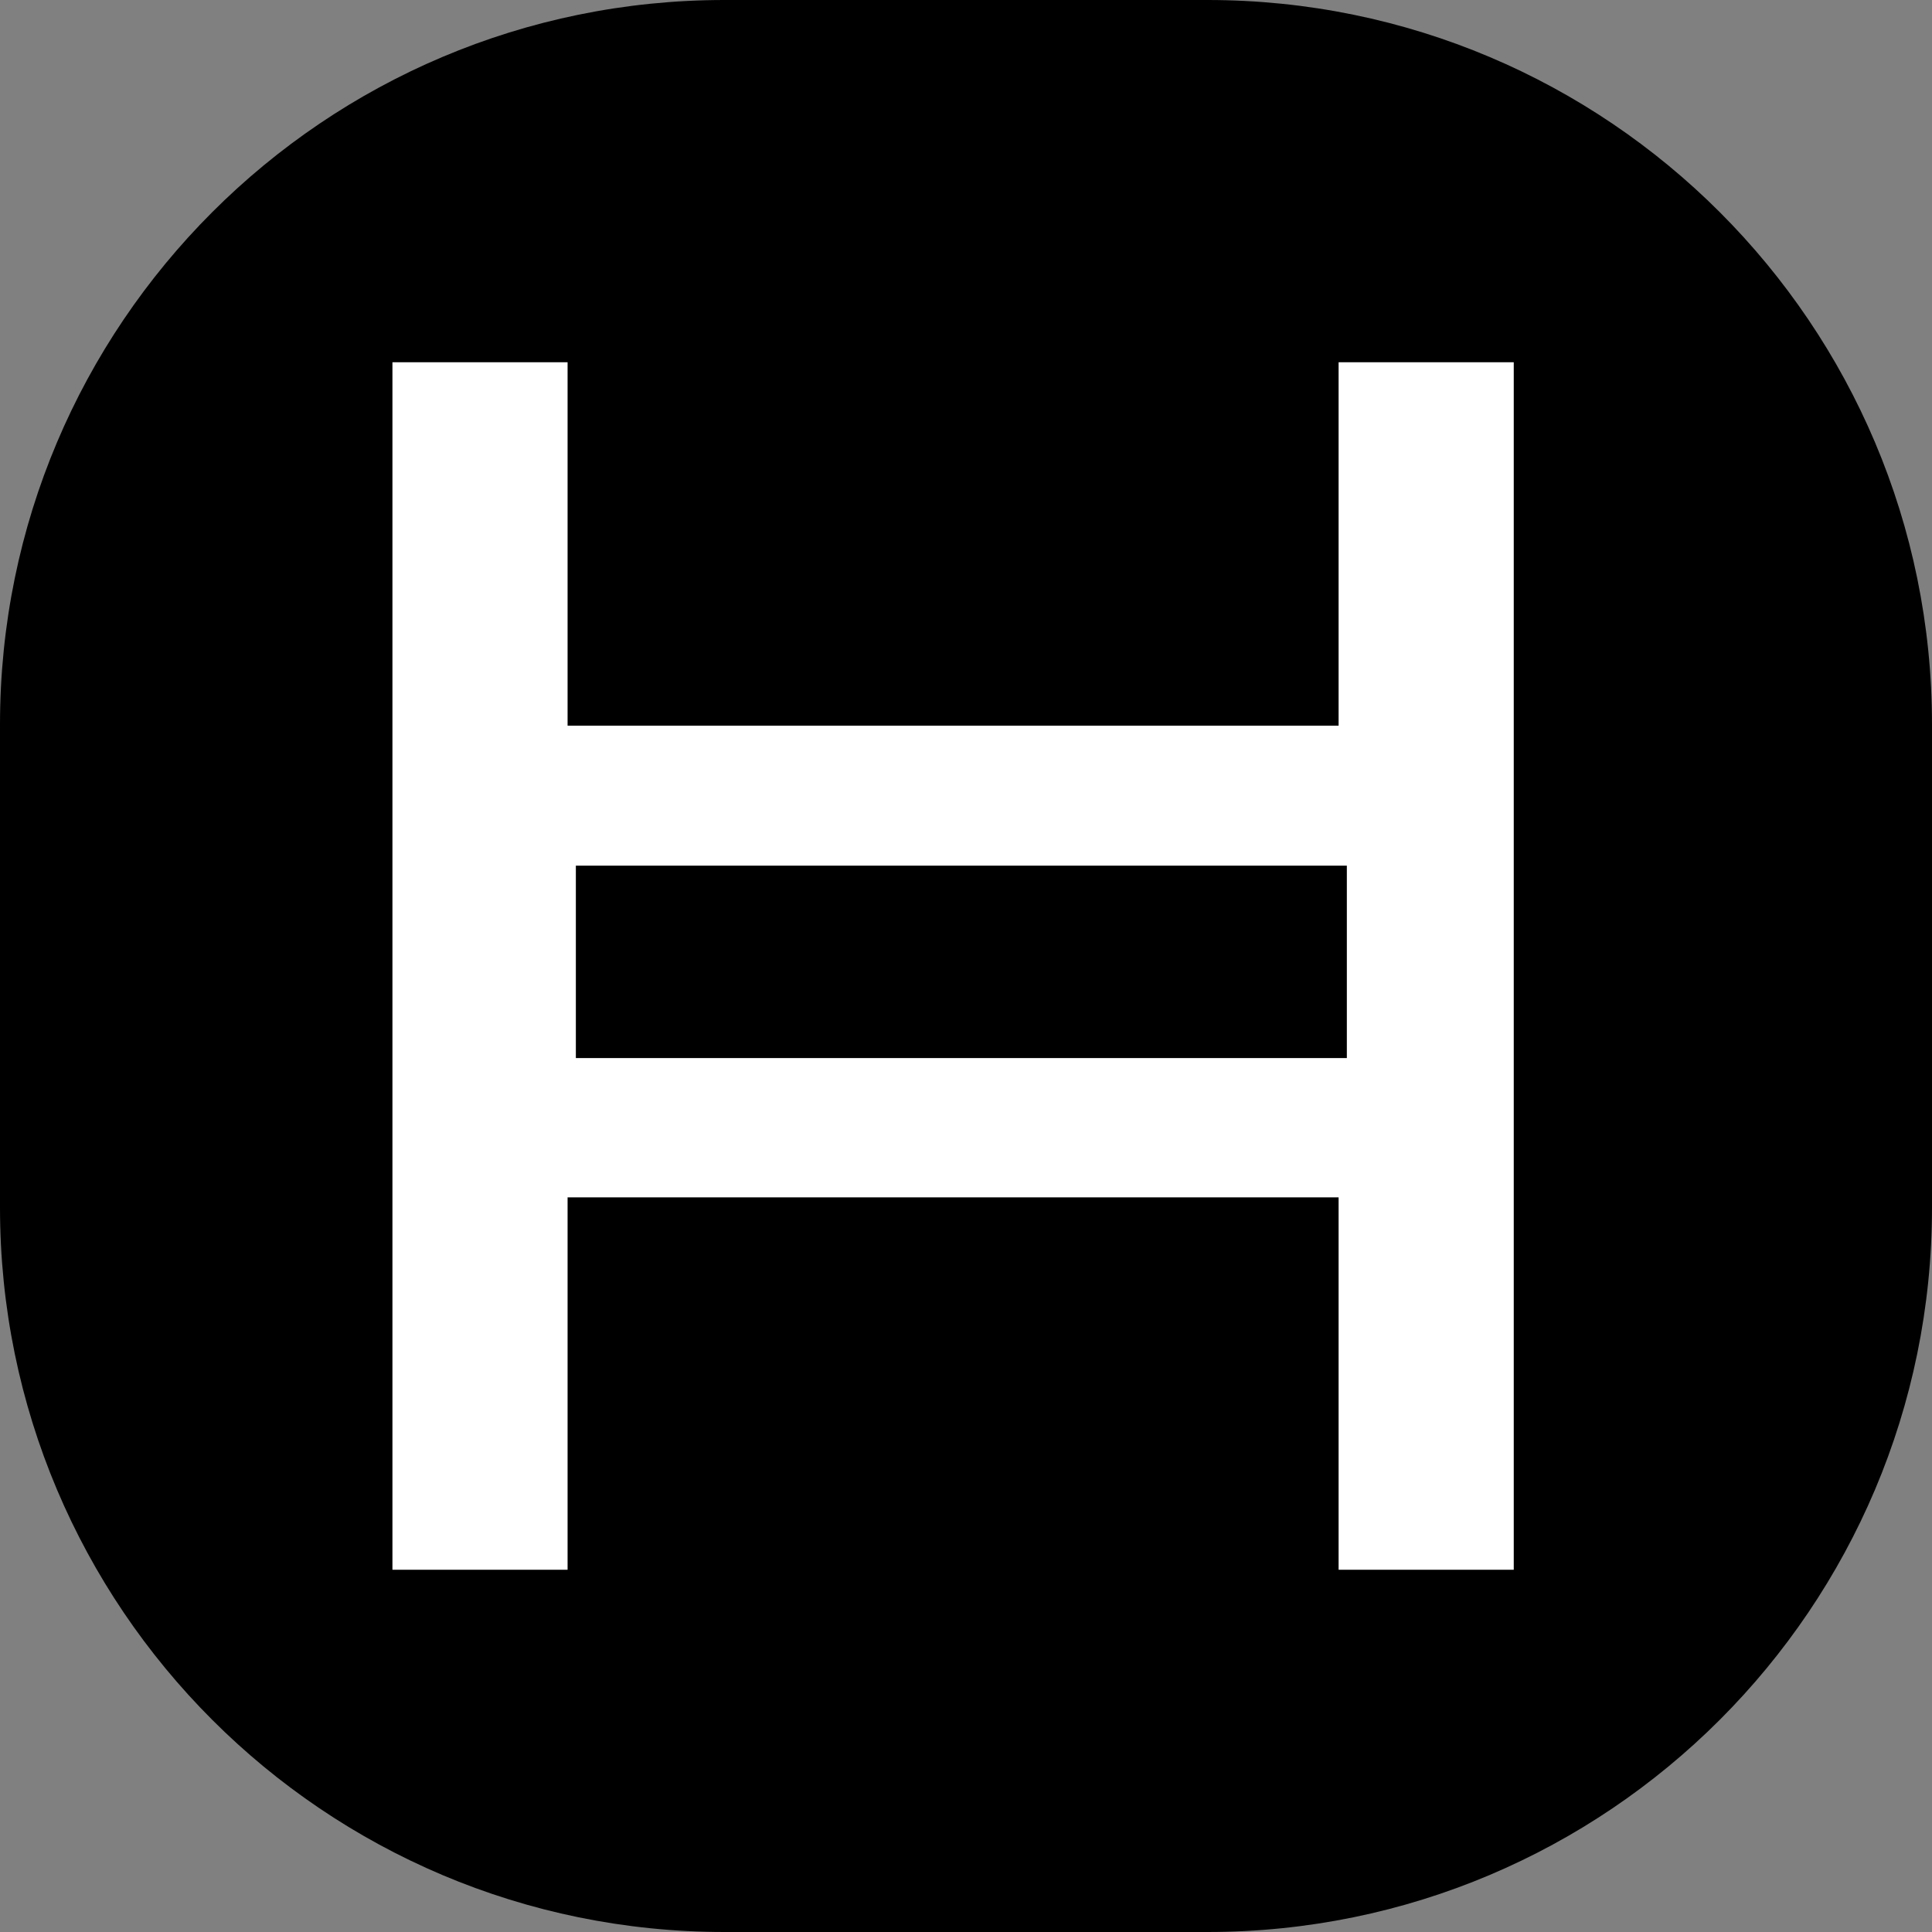<svg width="64" height="64" viewBox="0 0 64 64" fill="none" xmlns="http://www.w3.org/2000/svg">
<rect x="0" y="0" width="64" height="64" fill="#808080" stroke="none"/>
<path d="M0 24C0 10.745 10.745 0 24 0H40C53.255 0 64 10.745 64 24V40C64 53.255 53.255 64 40 64H24C10.745 64 0 53.255 0 40V24Z" fill="black"/>
<path d="M50.145 52H44.343V39.664H18.802V52H13V12H18.802V24.039H44.343V12H50.145L50.145 52ZM19.076 35.05H44.616V28.676H19.076V35.05Z" fill="white"/>
</svg>
